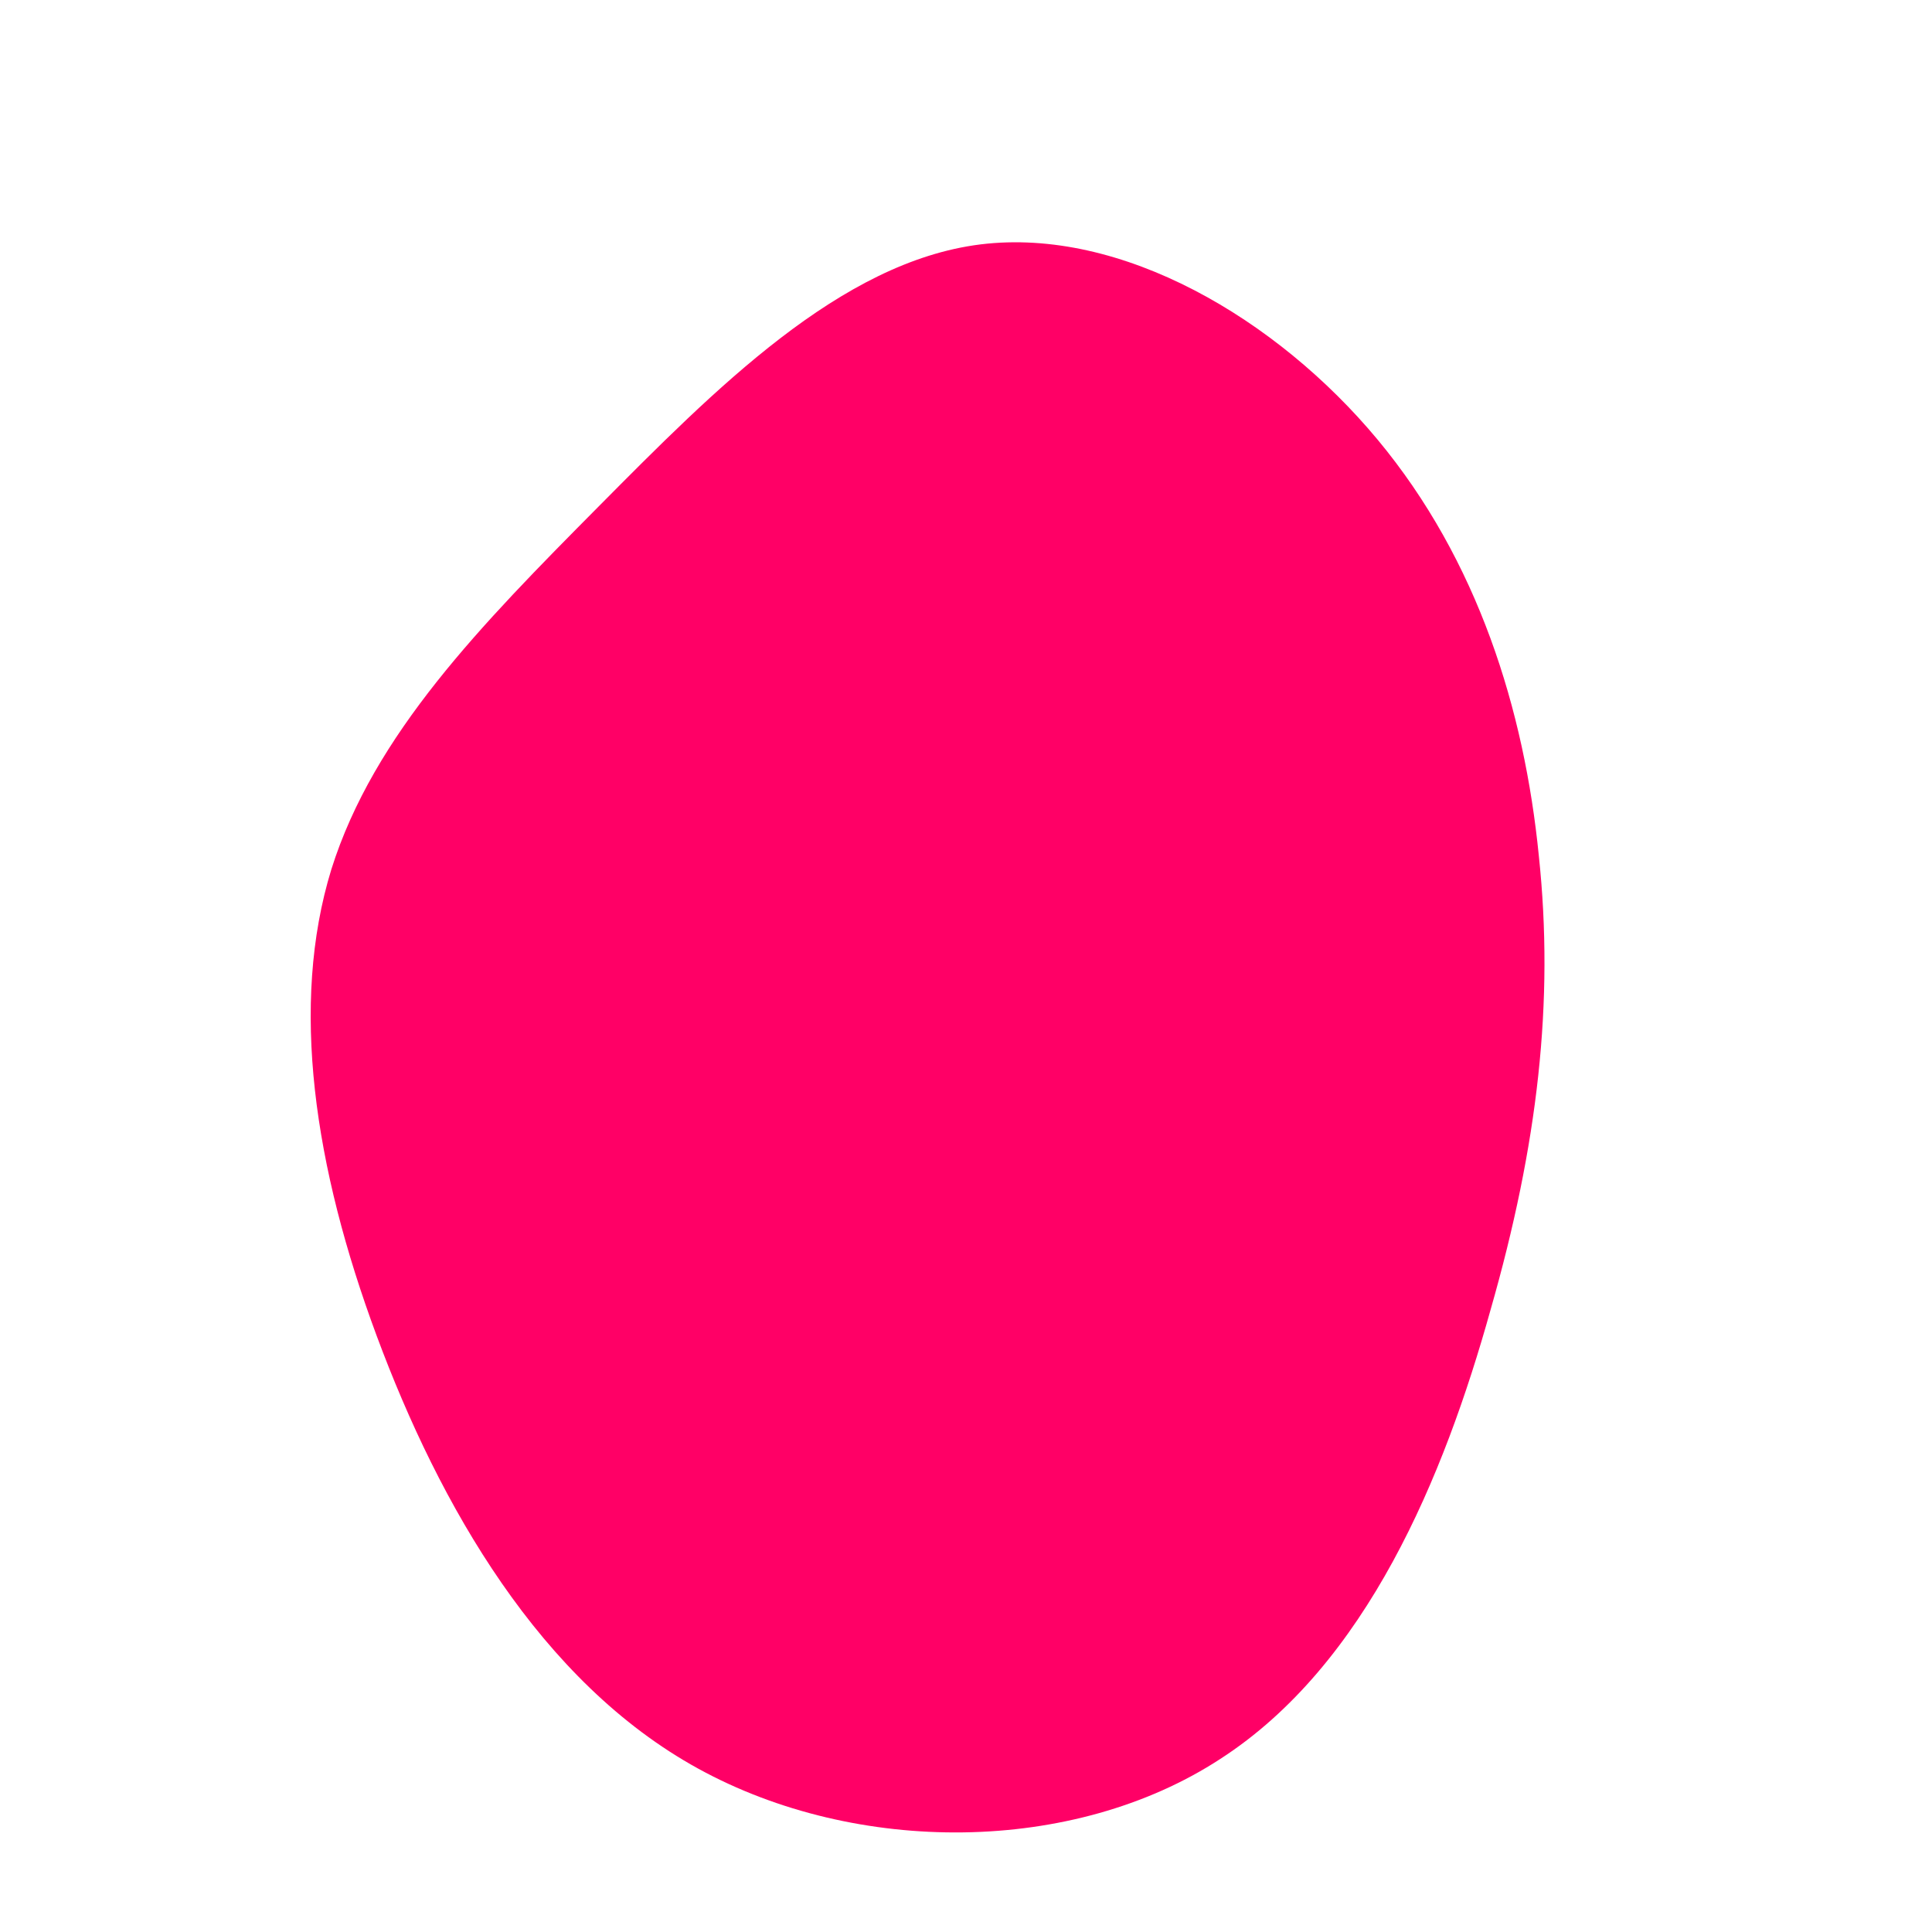 <svg viewBox="0 0 200 200" xmlns="http://www.w3.org/2000/svg">
  <path fill="#FF0066" d="M42.6,-54.5C53,-42,57.8,-26.5,59.3,-11.4C60.9,3.7,59.2,18.5,54.3,35.6C49.5,52.8,41.5,72.3,26.3,82.1C11.1,92,-11.3,92.1,-27.7,83.1C-44.1,74.1,-54.5,55.8,-61,38.3C-67.5,20.8,-70,4,-65.7,-10C-61.3,-24,-50.2,-35.3,-38.1,-47.5C-26,-59.7,-13,-72.9,1.5,-74.7C16.1,-76.5,32.2,-67,42.6,-54.5Z" transform="translate(100 100)" />
</svg>